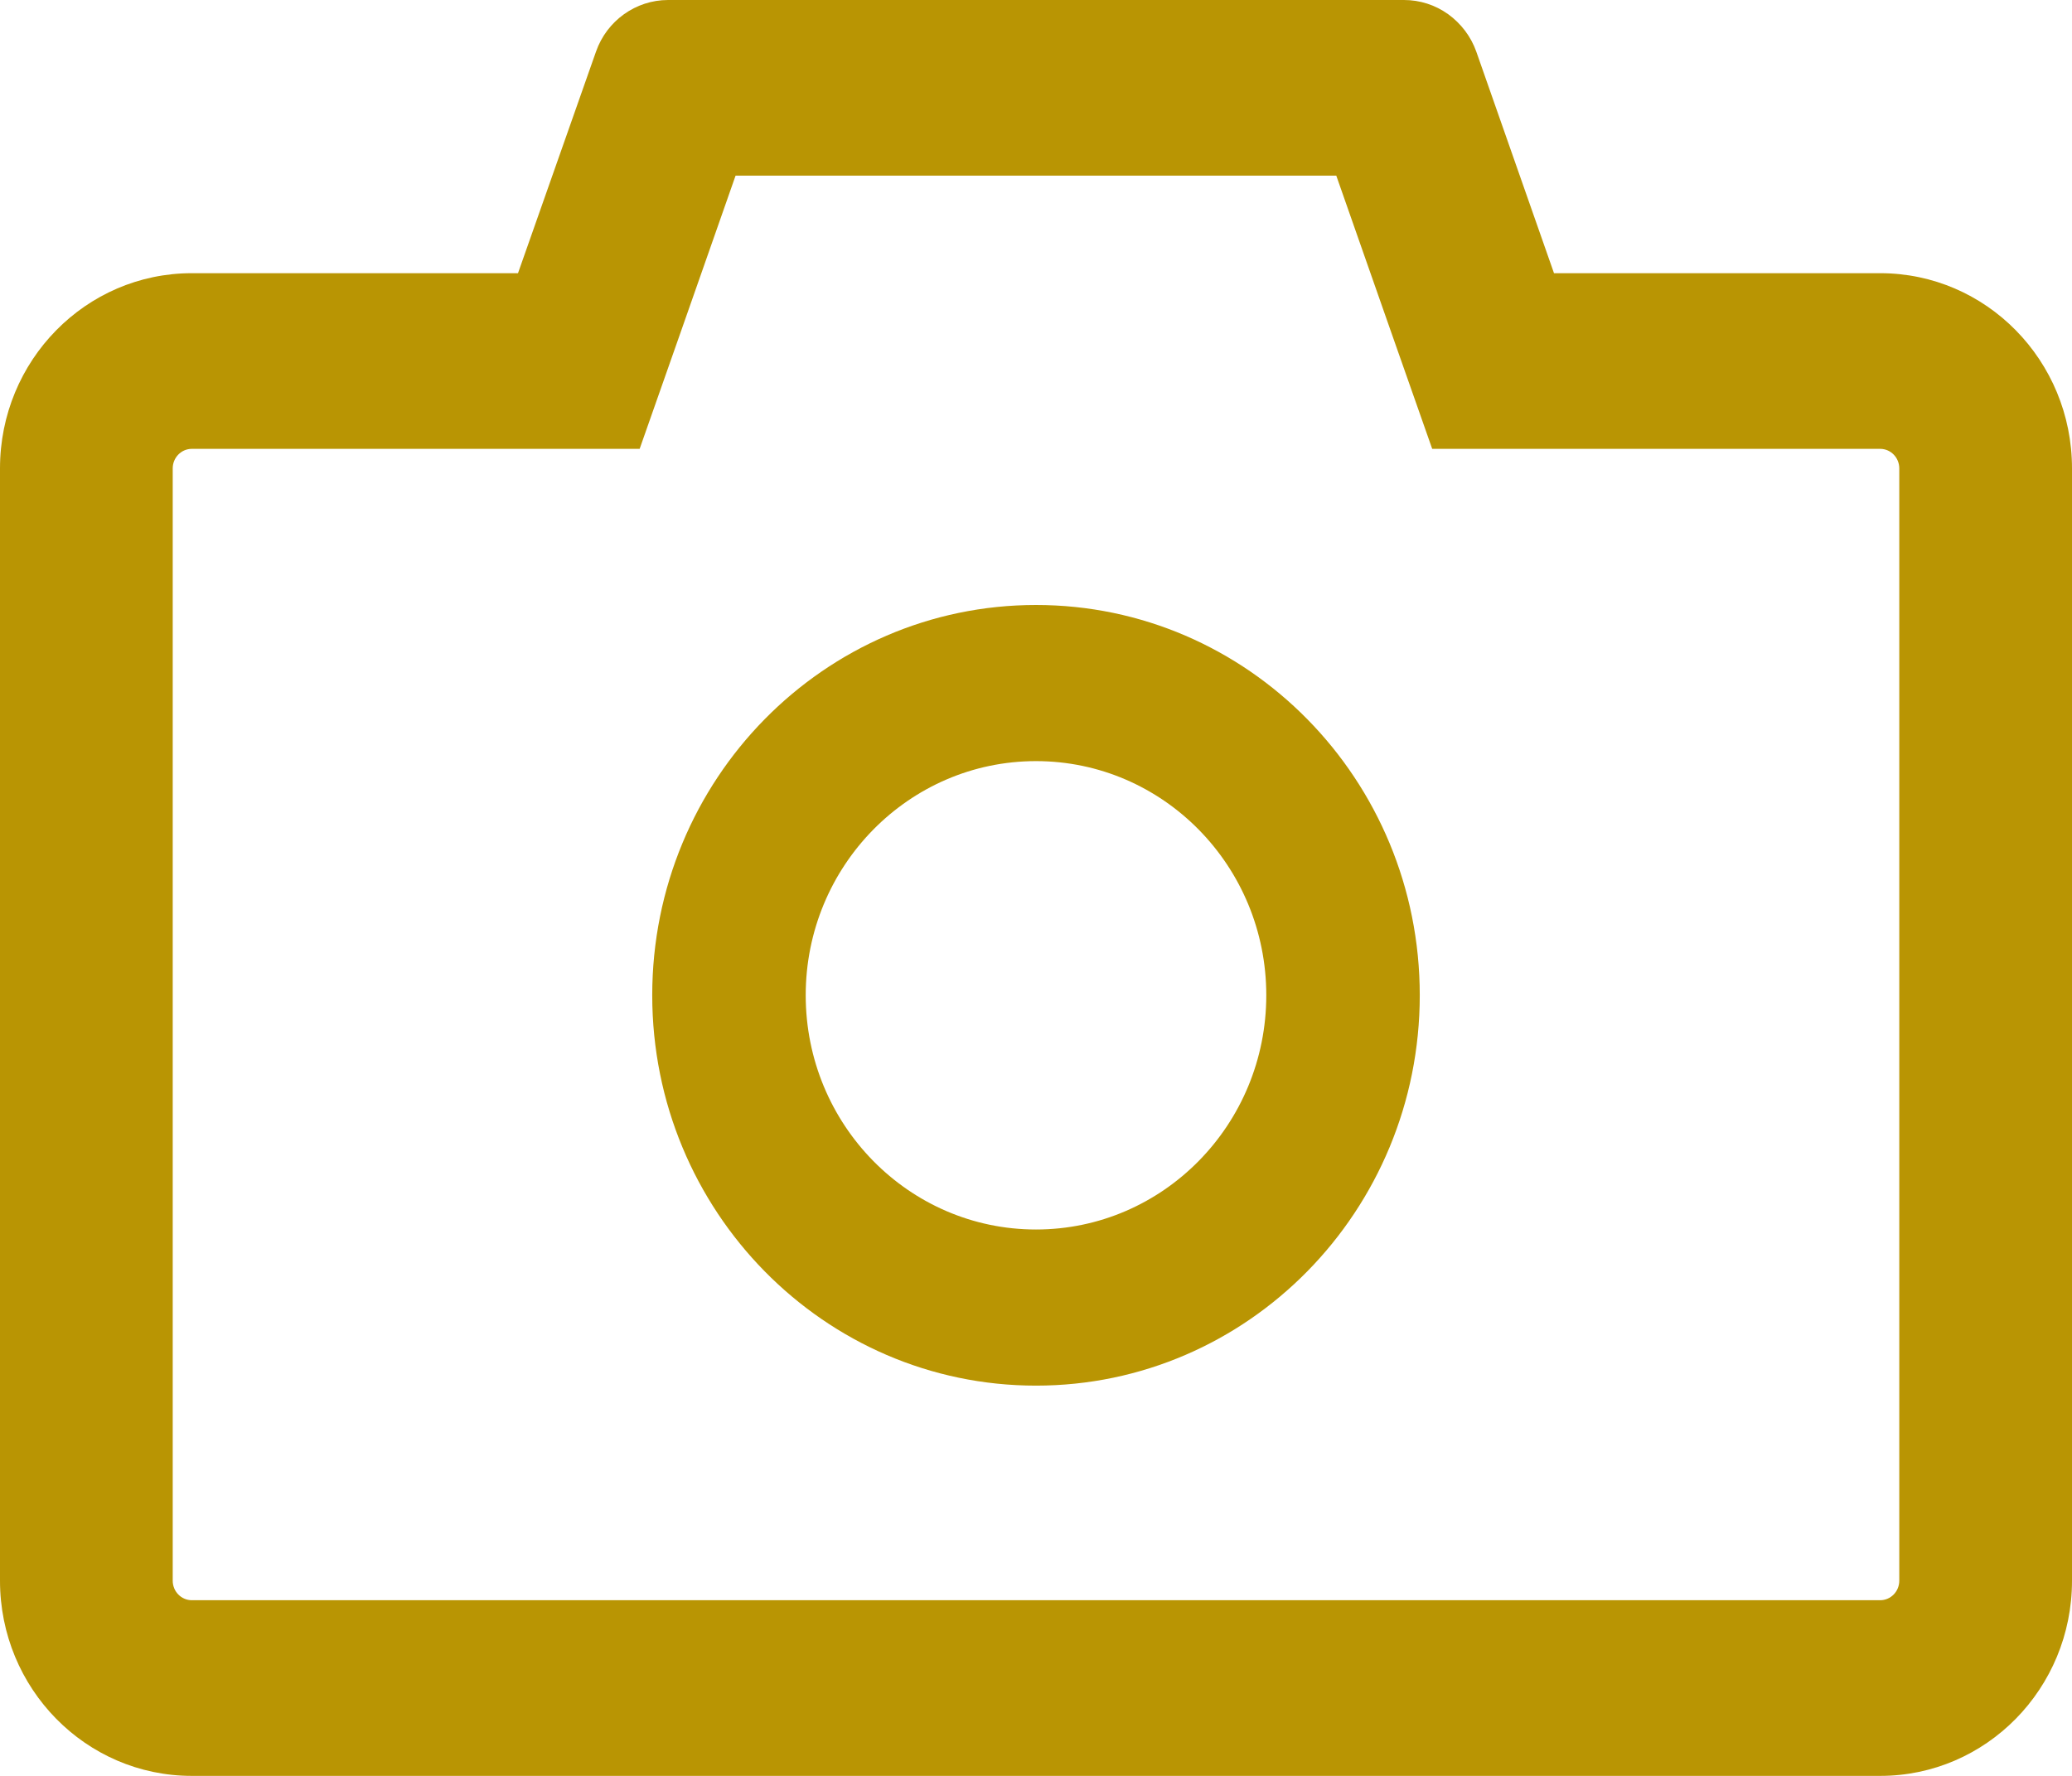 <svg width="14" height="12" viewBox="0 0 14 12" fill="none" xmlns="http://www.w3.org/2000/svg">
<path d="M12.704 1.846H10.5L9.975 0.349C9.939 0.247 9.872 0.159 9.785 0.096C9.697 0.033 9.593 -9.6036e-05 9.486 2.06708e-07H4.514C4.296 2.06708e-07 4.1 0.14 4.027 0.349L3.5 1.846H1.296C0.58 1.846 0 2.436 0 3.165V10.681C0 11.41 0.58 12 1.296 12H12.704C13.42 12 14 11.41 14 10.681V3.165C14 2.436 13.42 1.846 12.704 1.846ZM12.833 10.681C12.833 10.754 12.775 10.813 12.704 10.813H1.296C1.225 10.813 1.167 10.754 1.167 10.681V3.165C1.167 3.092 1.225 3.033 1.296 3.033H4.322L4.599 2.245L4.97 1.187H9.029L9.4 2.245L9.677 3.033H12.704C12.775 3.033 12.833 3.092 12.833 3.165V10.681ZM7 4.088C5.568 4.088 4.407 5.268 4.407 6.725C4.407 8.182 5.568 9.363 7 9.363C8.432 9.363 9.593 8.182 9.593 6.725C9.593 5.268 8.432 4.088 7 4.088ZM7 8.308C6.141 8.308 5.444 7.599 5.444 6.725C5.444 5.852 6.141 5.143 7 5.143C7.859 5.143 8.556 5.852 8.556 6.725C8.556 7.599 7.859 8.308 7 8.308Z" fill="#B99503"/>
</svg>
